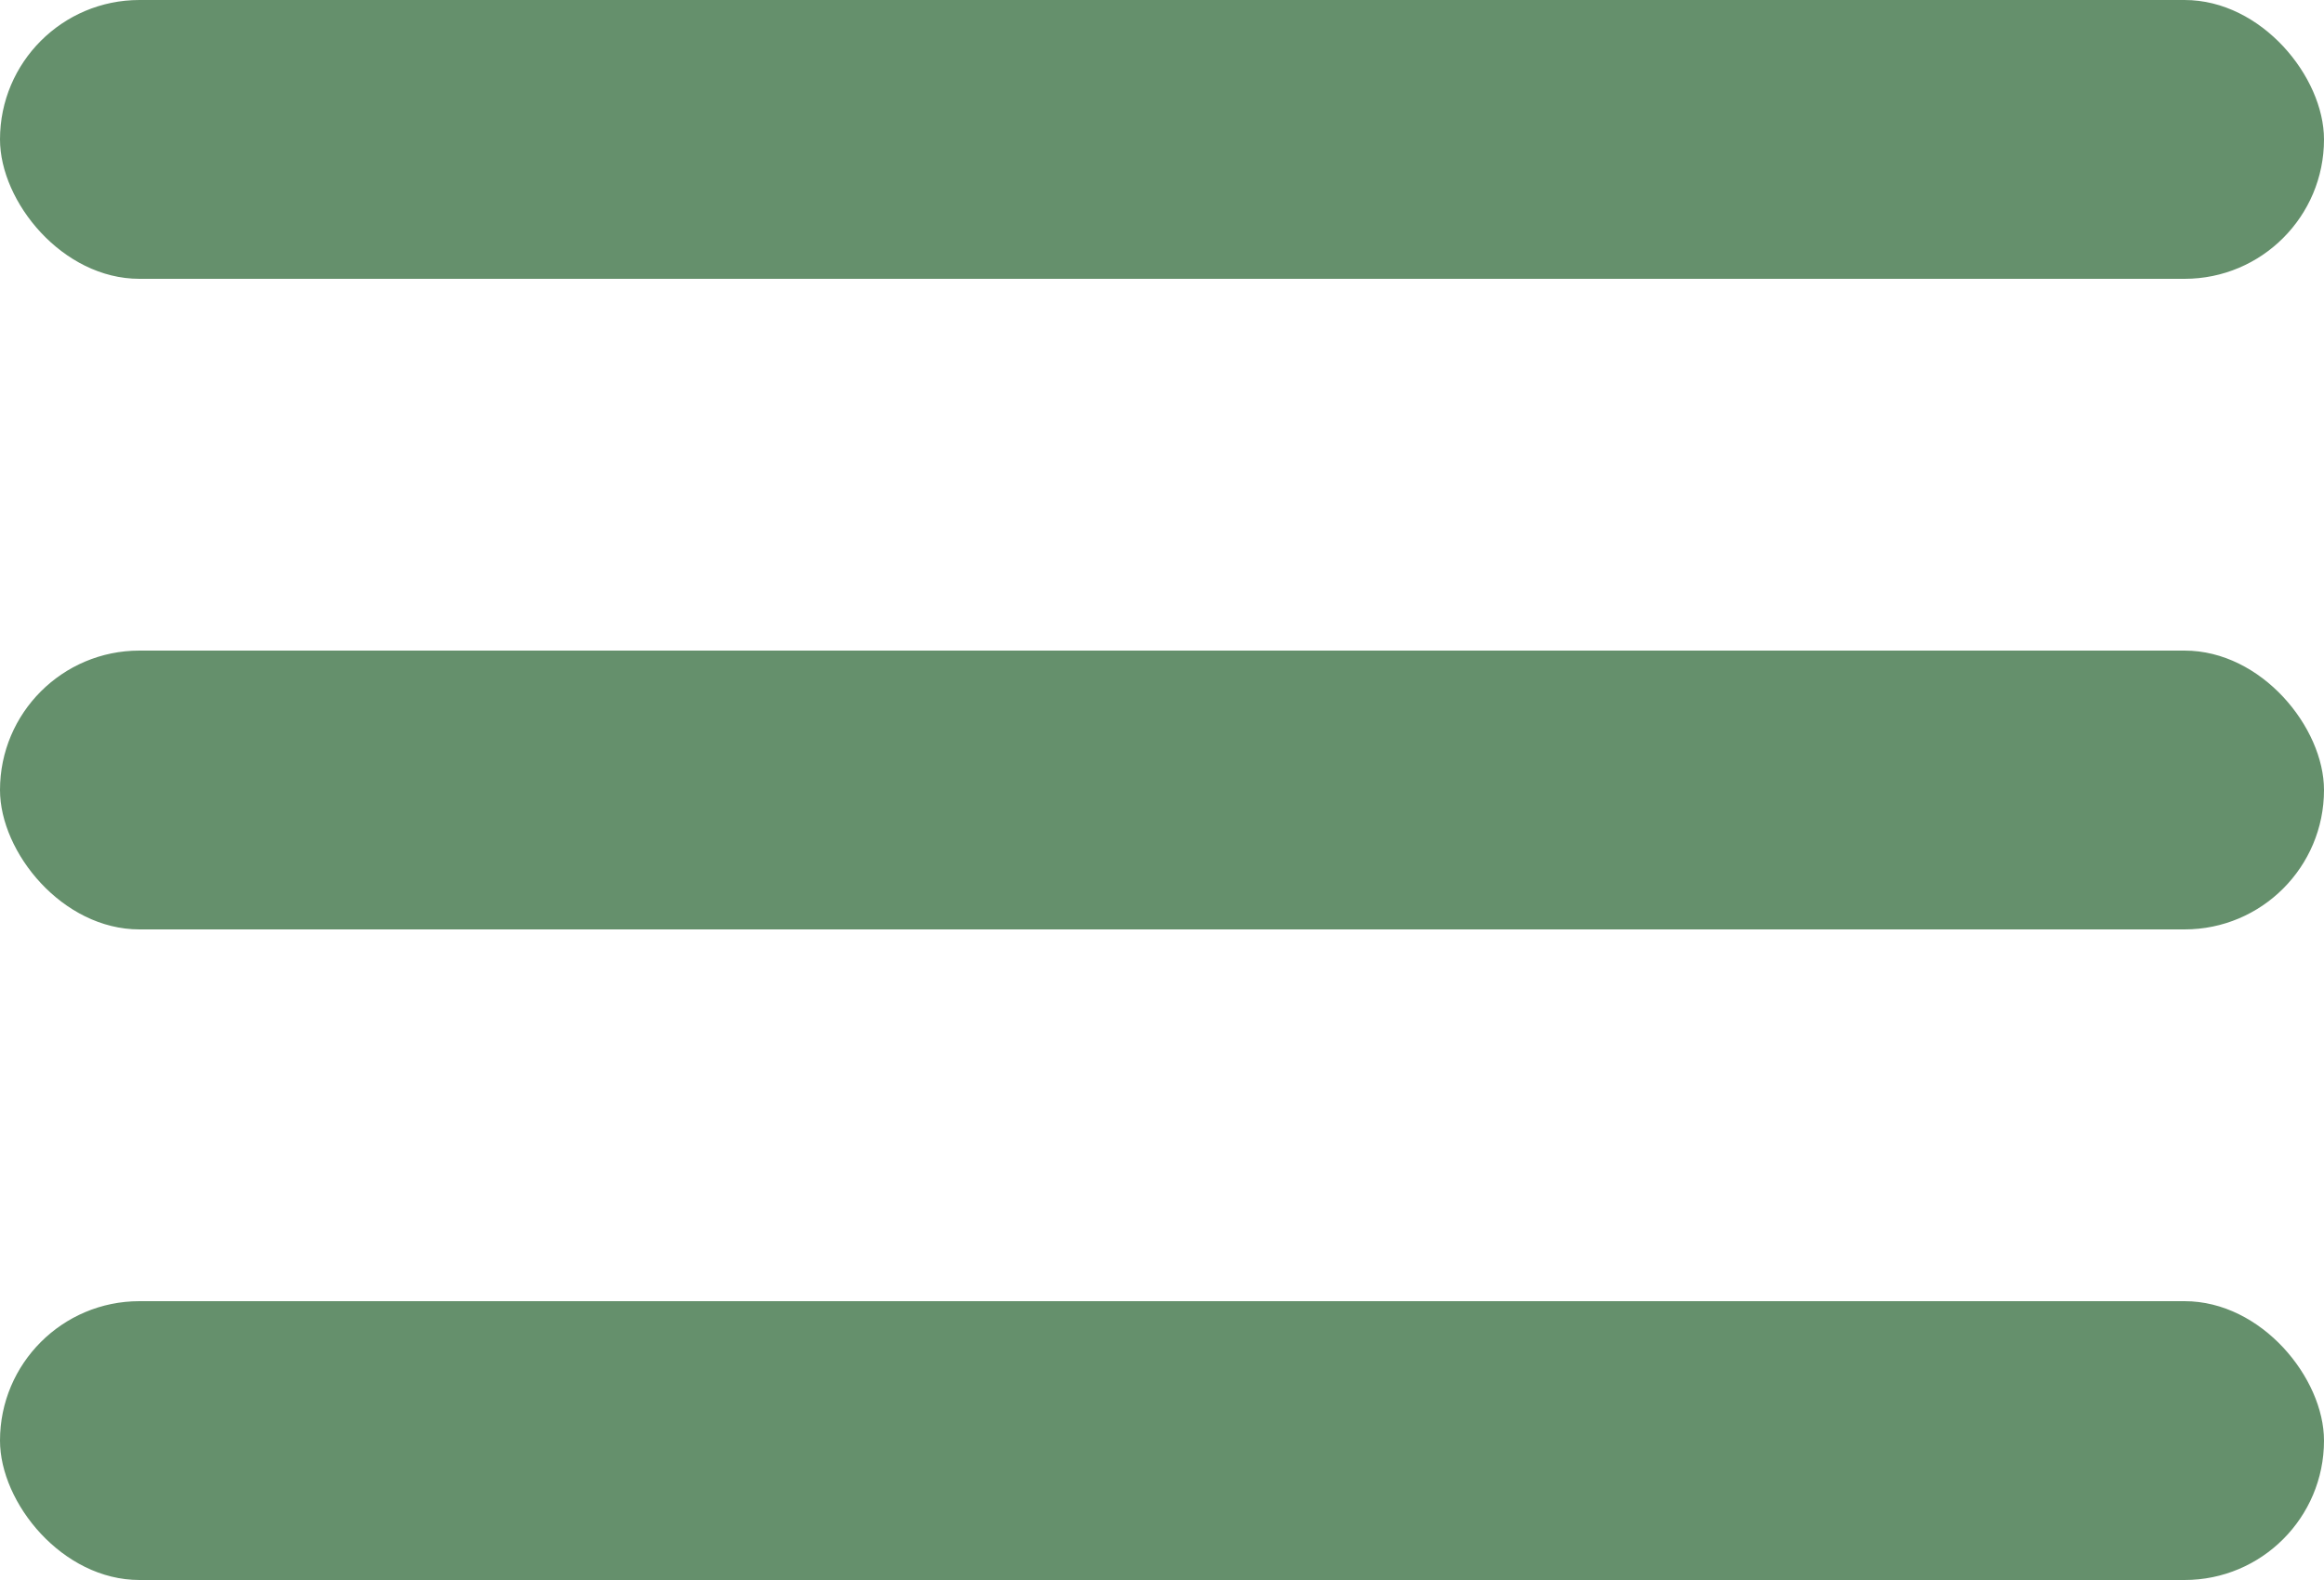 <svg width="25" height="17" fill="none" xmlns="http://www.w3.org/2000/svg"><rect y="14" rx="1.5" width="25" height="3" fill="#65906C"/><rect y="7" rx="1.5" width="25" height="3" fill="#65906C"/><rect rx="1.5" width="25" height="3" fill="#65906C"/></svg>